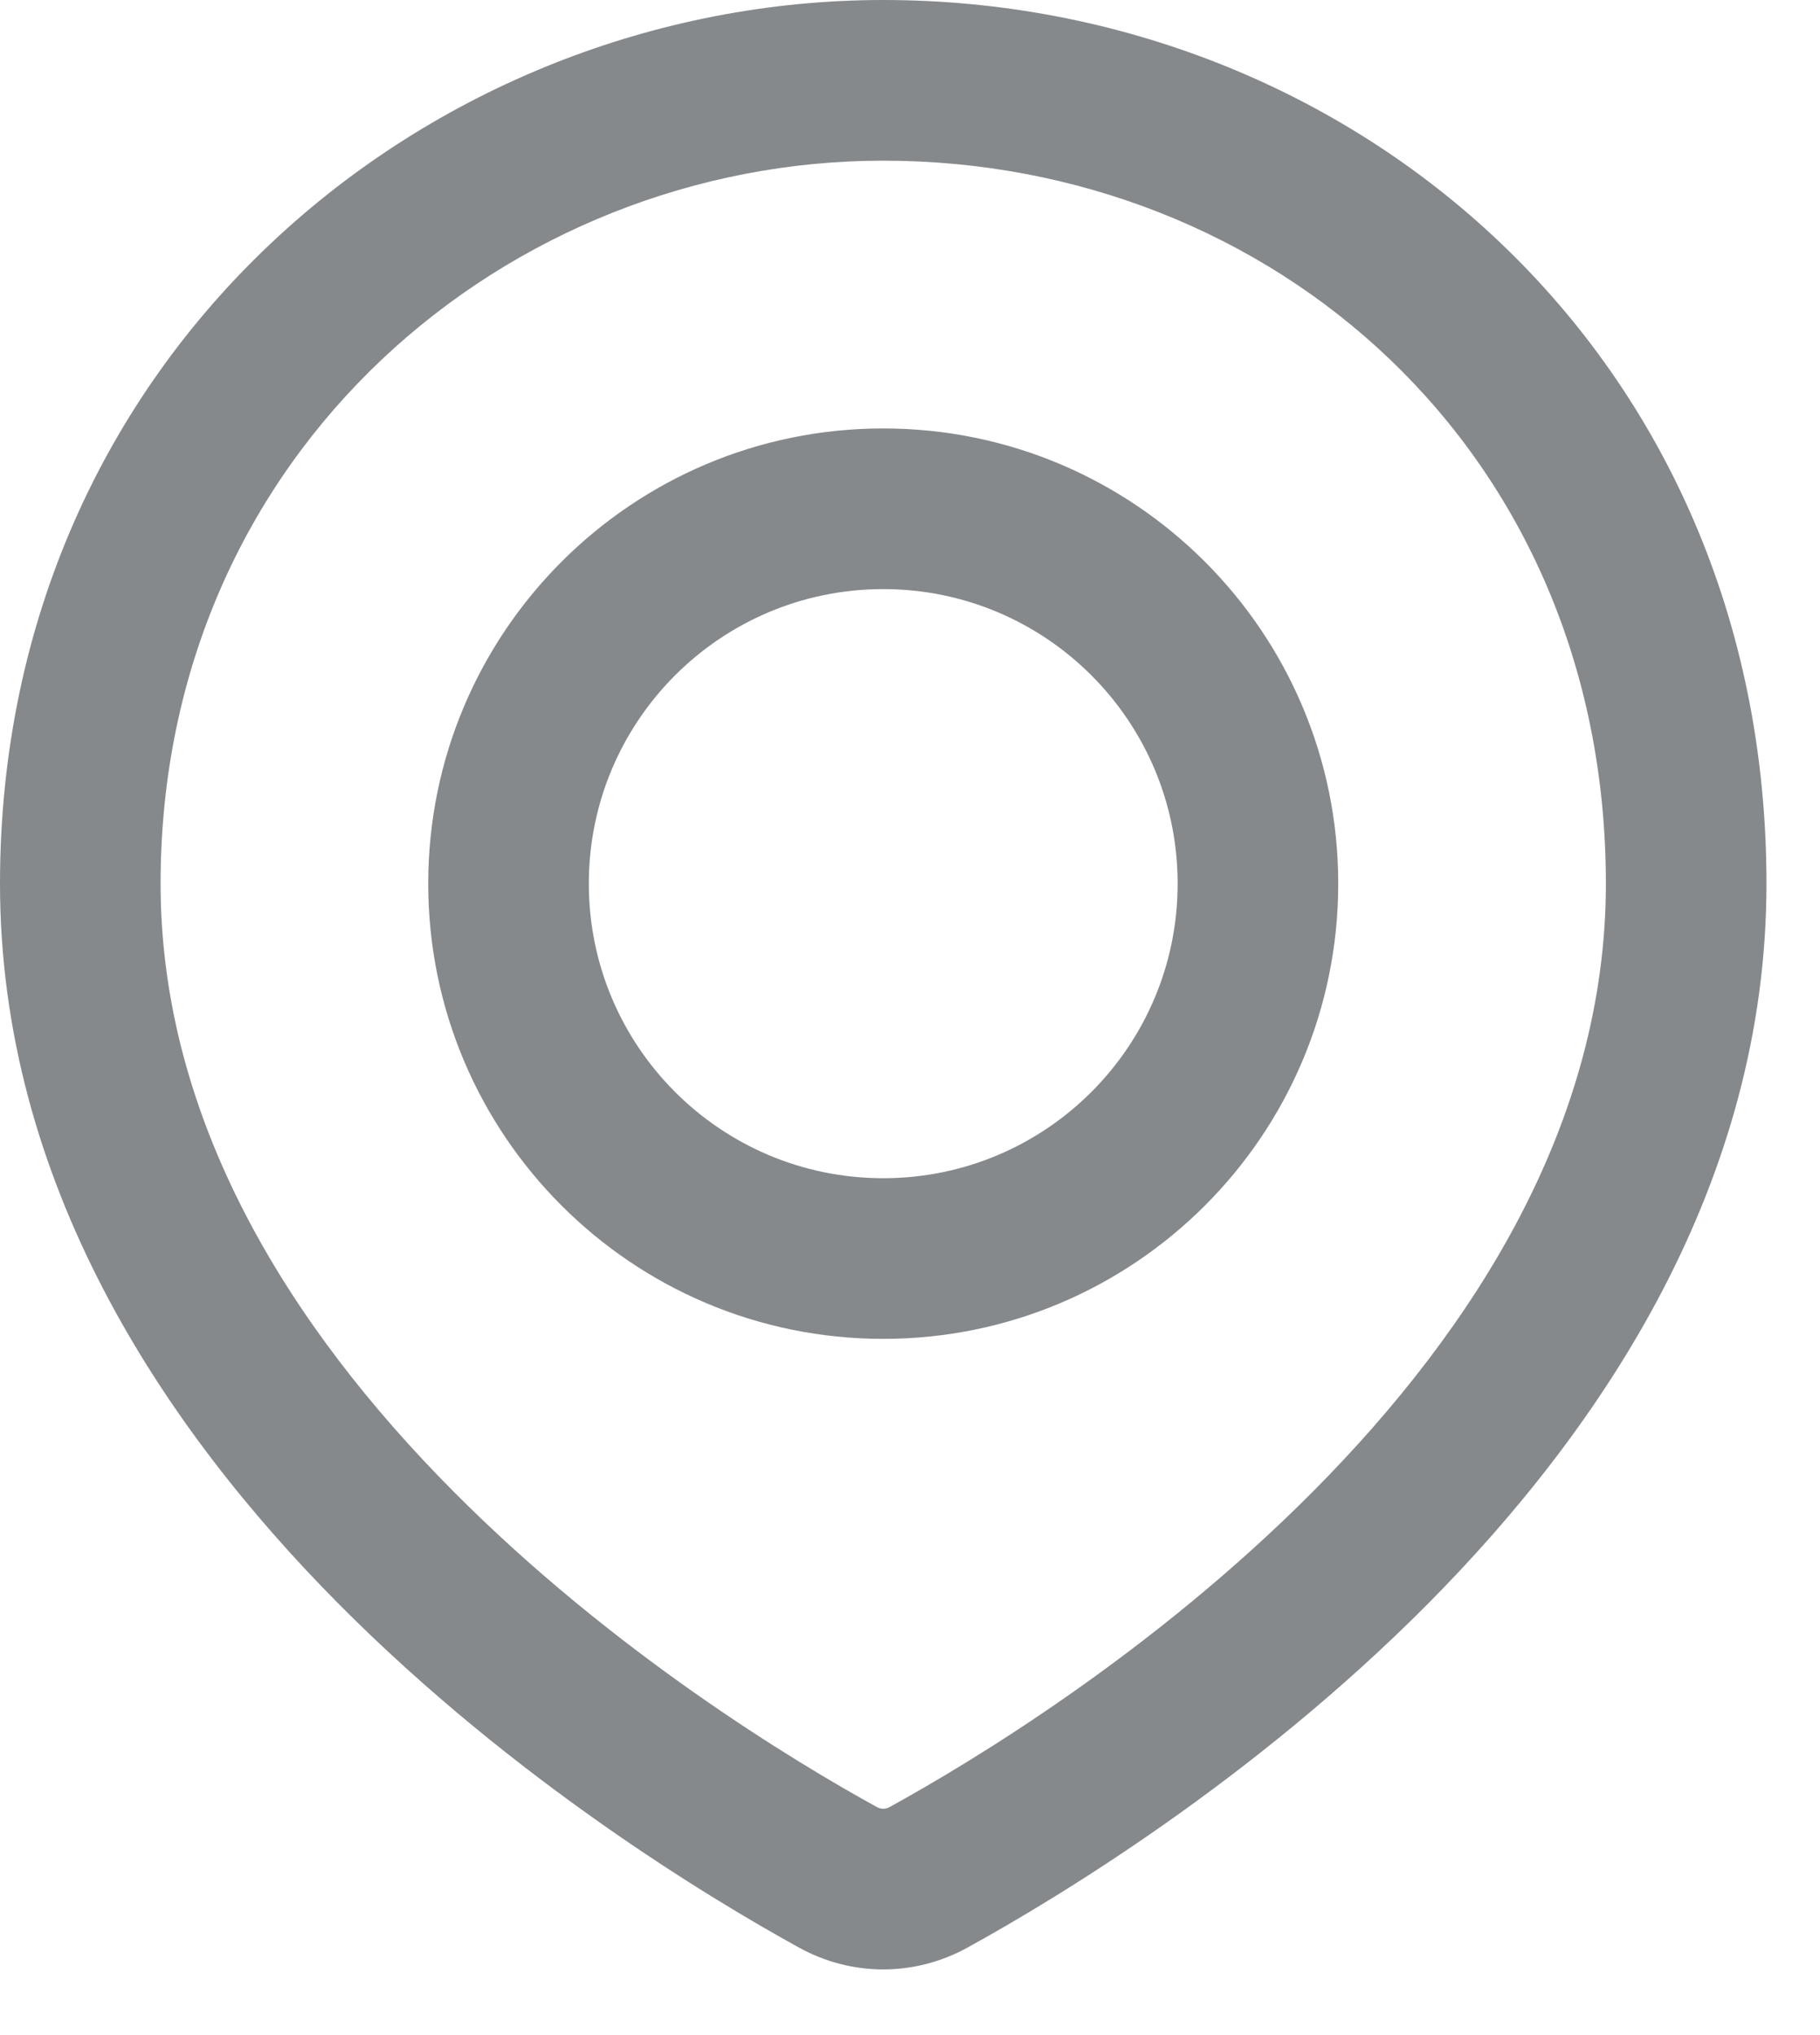 <svg width="17" height="19" viewBox="0 0 17 19" fill="none" xmlns="http://www.w3.org/2000/svg">
<path fill-rule="evenodd" clip-rule="evenodd" d="M8.25 12.5C10.597 12.5 12.5 10.597 12.5 8.25C12.5 5.903 10.597 4 8.25 4C5.903 4 4 5.903 4 8.25C4 10.597 5.903 12.5 8.25 12.5ZM11 8.25C11 9.769 9.769 11 8.25 11C6.731 11 5.5 9.769 5.5 8.25C5.5 6.731 6.731 5.5 8.25 5.5C9.769 5.5 11 6.731 11 8.25Z" fill="#86898C"/>
<path fill-rule="evenodd" clip-rule="evenodd" d="M8.25 0C4.012 0 0 3.295 0 8.25C0 11.043 1.525 13.323 3.16 14.971C4.802 16.625 6.64 17.73 7.463 18.183C7.957 18.455 8.543 18.455 9.037 18.183C9.86 17.73 11.698 16.625 13.34 14.971C14.975 13.323 16.5 11.043 16.5 8.25C16.5 3.303 12.631 0 8.25 0ZM1.5 8.25C1.5 4.205 4.756 1.5 8.25 1.5C11.869 1.5 15 4.196 15 8.25C15 10.475 13.781 12.396 12.275 13.914C10.776 15.425 9.077 16.449 8.313 16.869C8.27 16.893 8.23 16.893 8.187 16.869C7.423 16.449 5.724 15.425 4.225 13.914C2.719 12.396 1.5 10.475 1.5 8.25Z" fill="#86898C"/>
</svg>

